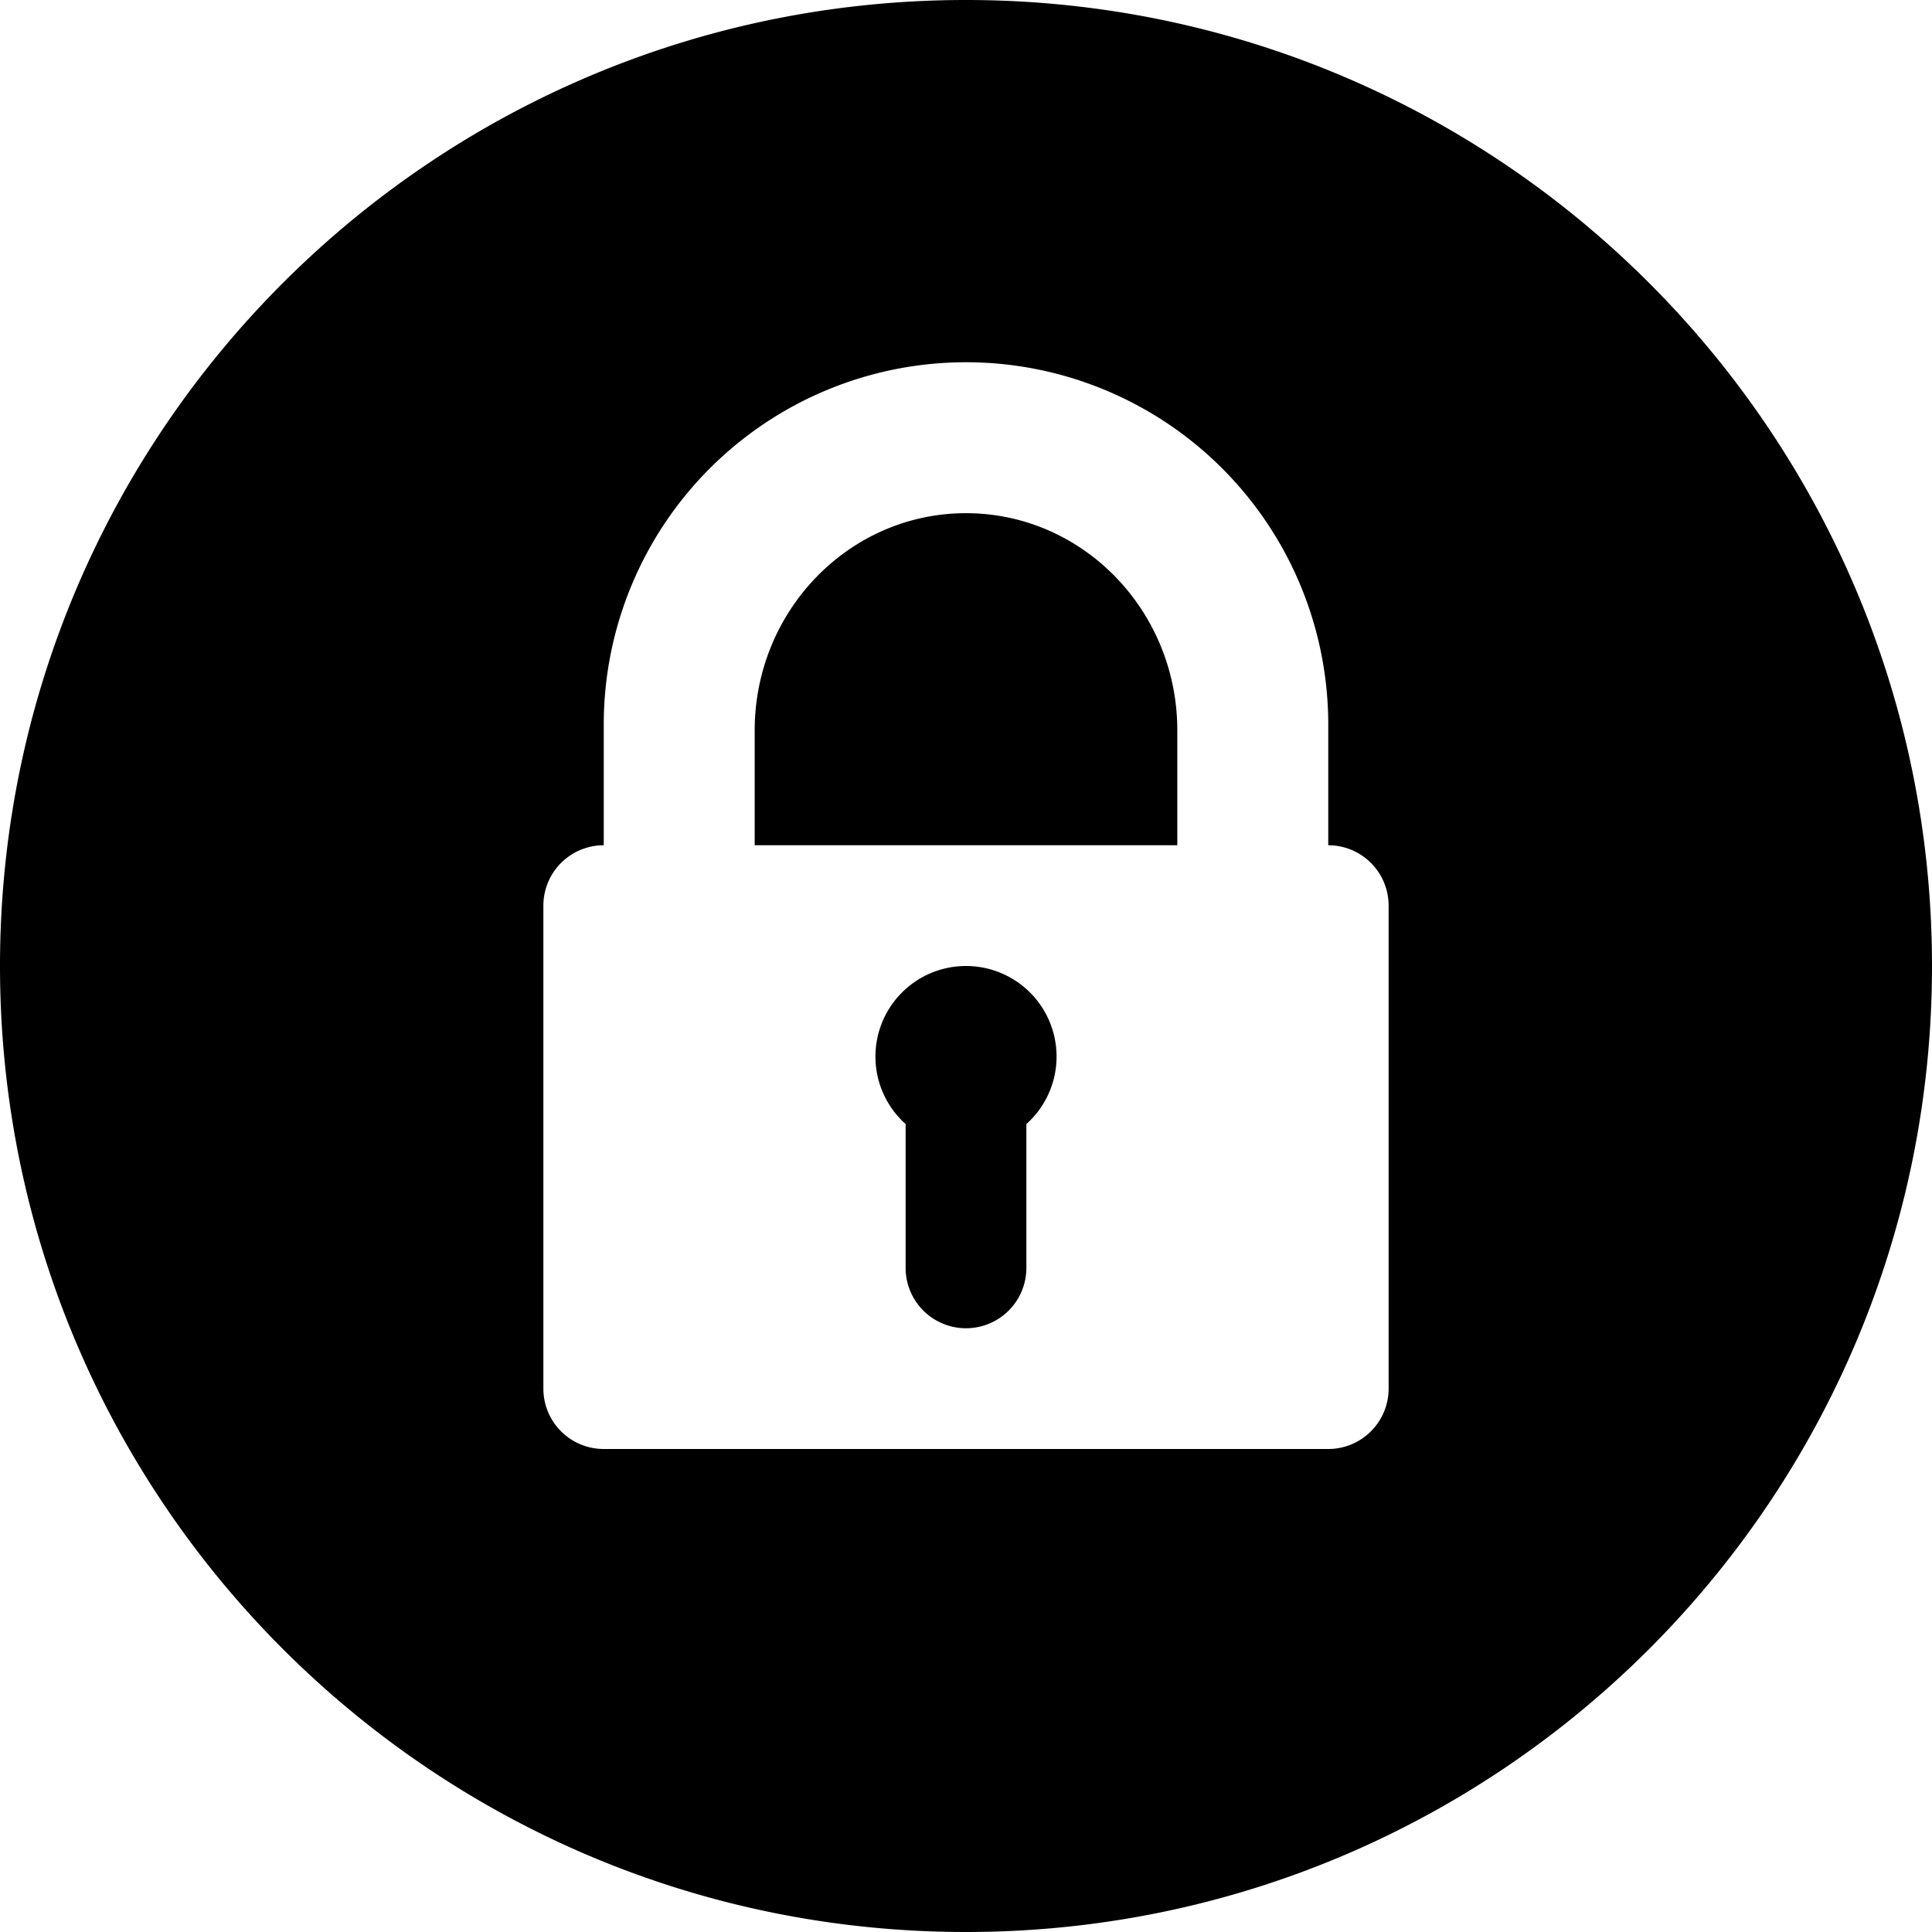 <svg width="64" height="64" viewBox="0 0 128 128" xmlns="http://www.w3.org/2000/svg"><path d="M60 74.472a6 6 0 118 0V84a4 4 0 01-8 0zM40 56a4 4 0 00-4 4v32a4 4 0 004 4h48a4 4 0 004-4V60a4 4 0 00-4-4v-8a24 24 0 10-48 0v8zm24 0h14v-7.6C78 40.448 71.732 34 64 34s-14 6.448-14 14.4V56h38zm0 72C28.652 128 0 99.348 0 64S28.652 0 64 0s64 28.652 64 64-28.652 64-64 64z"/></svg>